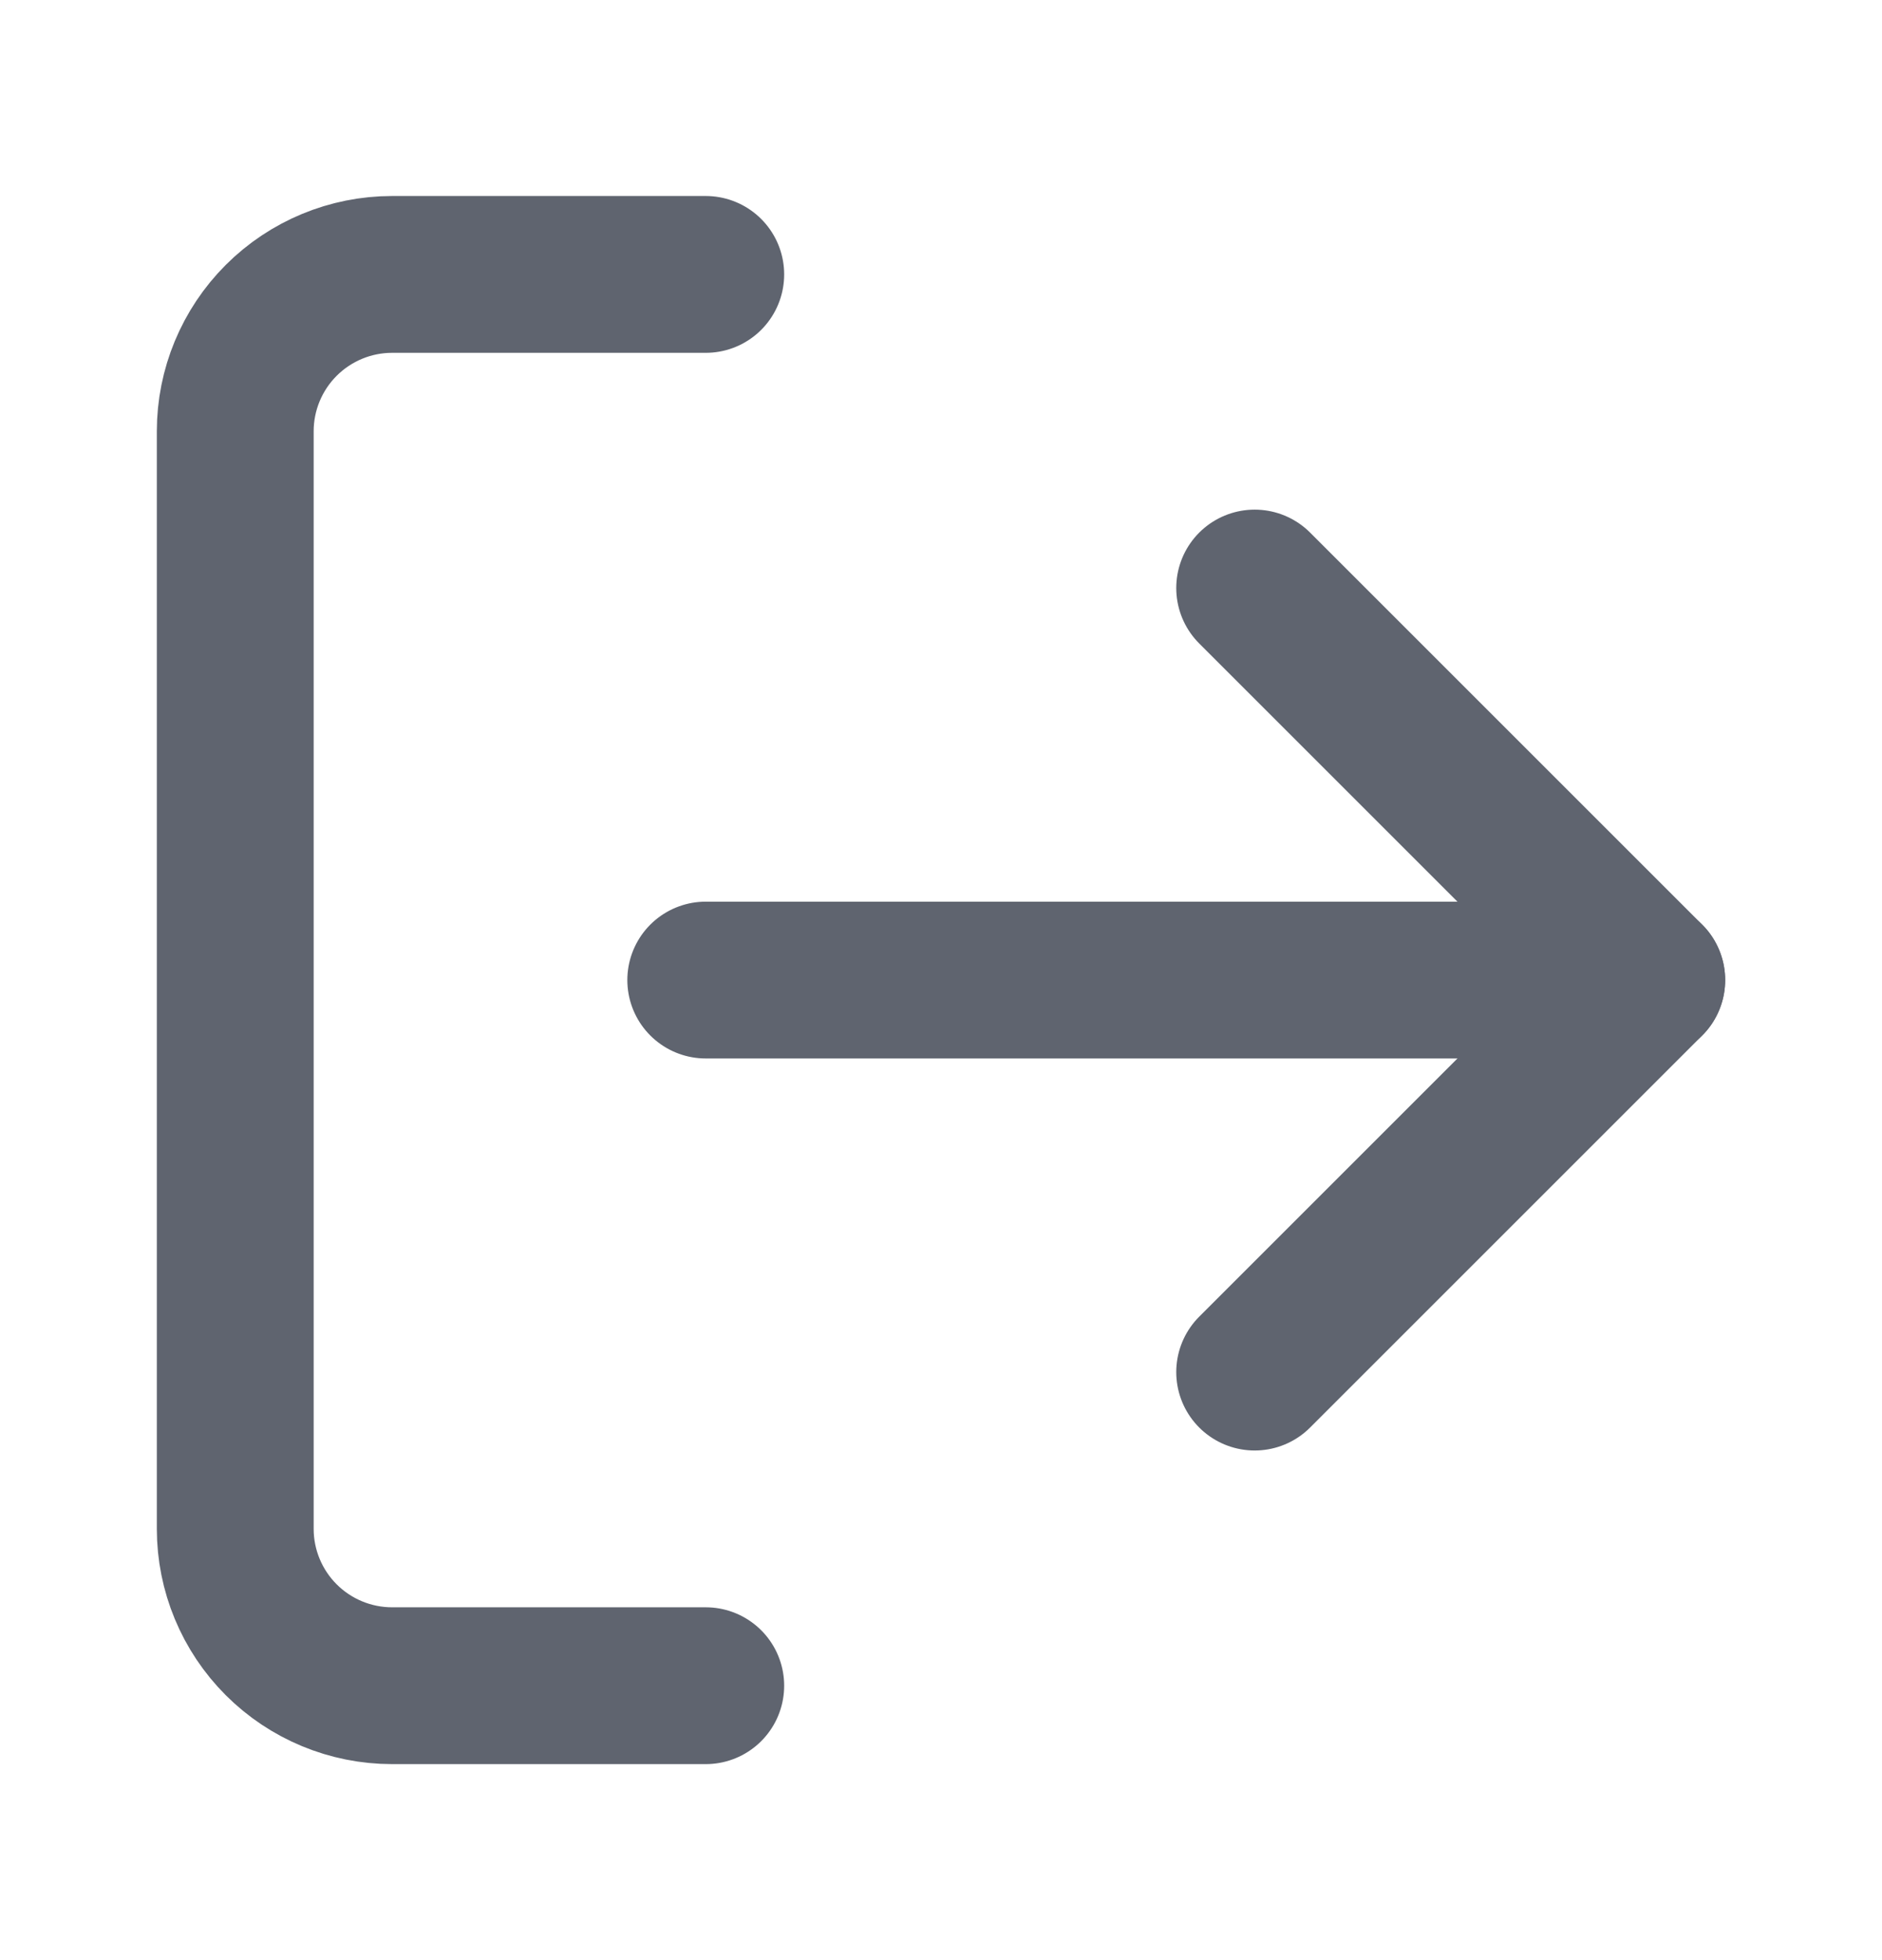 <svg width="24" height="25" viewBox="0 0 24 25" fill="none" xmlns="http://www.w3.org/2000/svg">
<path d="M16 17.5L21 12.5L16 7.5" stroke="#5F646F" stroke-width="2" stroke-linecap="round" stroke-linejoin="round"/>
<path d="M21 12.5H9" stroke="#5F646F" stroke-width="2" stroke-linecap="round" stroke-linejoin="round"/>
<path d="M9 21.5H5C4.47 21.5 3.961 21.289 3.586 20.914C3.211 20.539 3 20.03 3 19.5V5.5C3 4.97 3.211 4.461 3.586 4.086C3.961 3.711 4.47 3.5 5 3.5H9" stroke="#5F646F" stroke-width="2" stroke-linecap="round" stroke-linejoin="round"/>
</svg>
